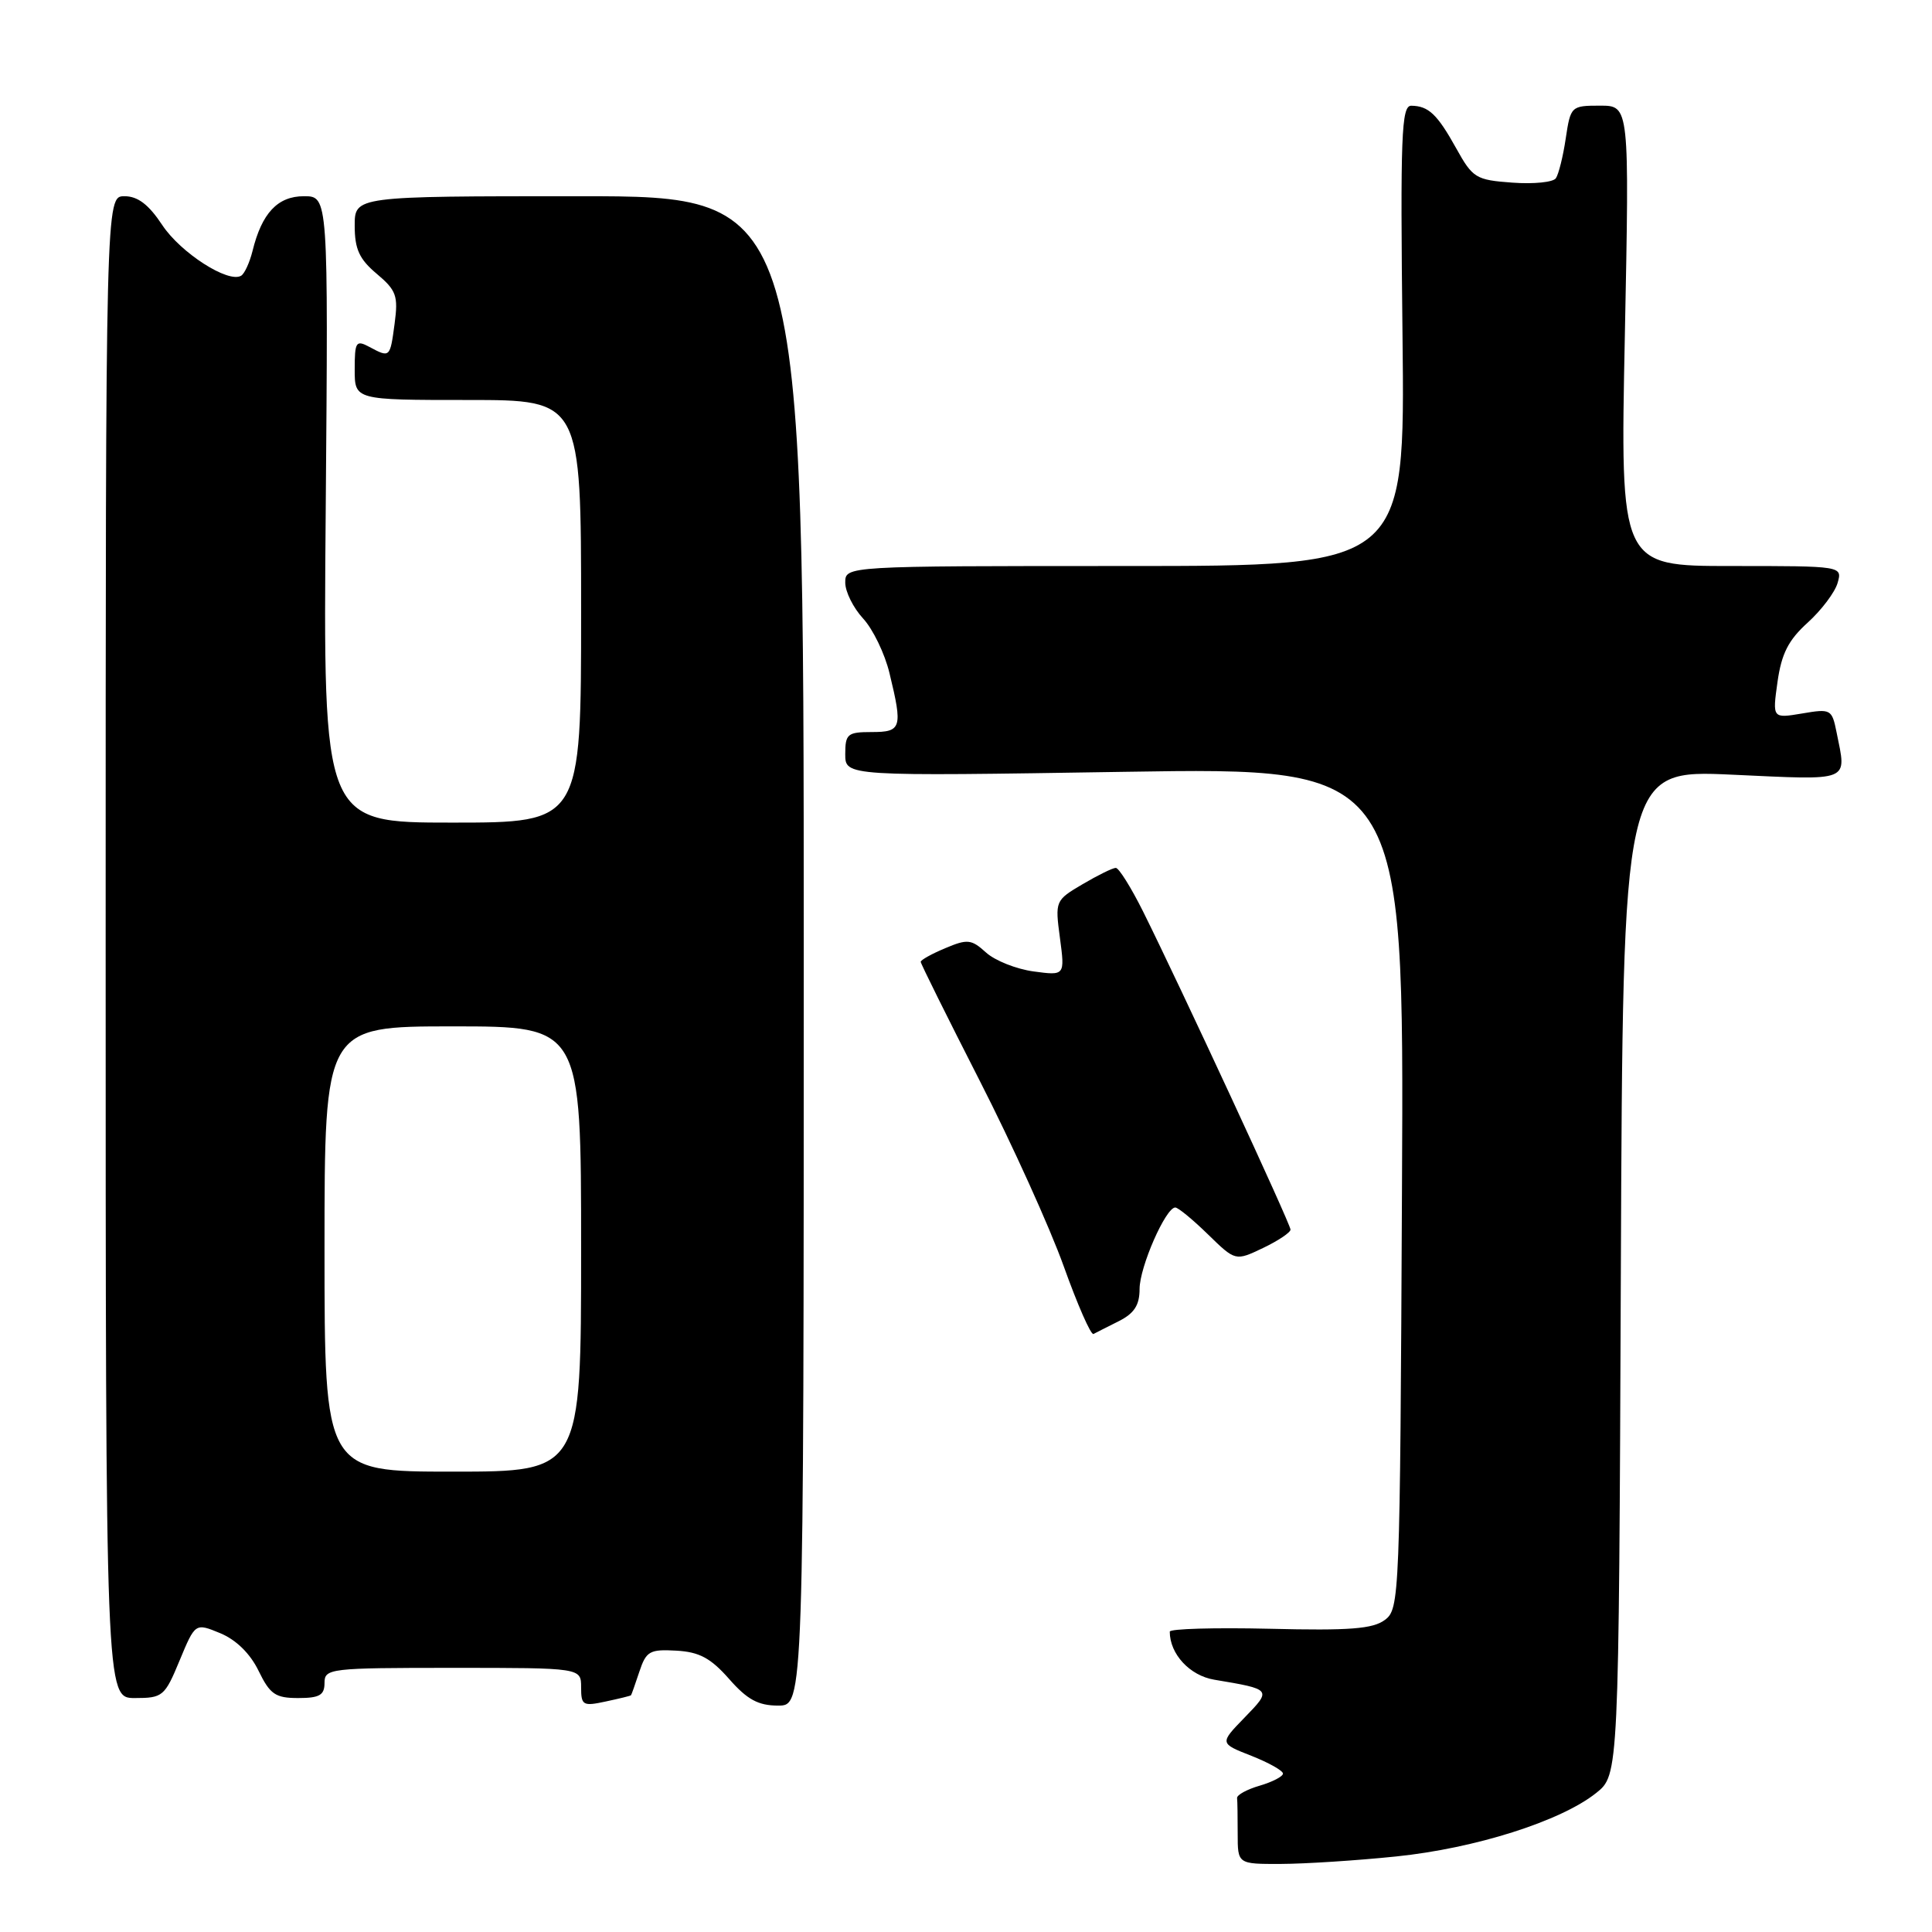 <?xml version="1.0" encoding="UTF-8" standalone="no"?>
<!DOCTYPE svg PUBLIC "-//W3C//DTD SVG 1.1//EN" "http://www.w3.org/Graphics/SVG/1.1/DTD/svg11.dtd" >
<svg xmlns="http://www.w3.org/2000/svg" xmlns:xlink="http://www.w3.org/1999/xlink" version="1.1" viewBox="0 0 256 256">
 <g >
 <path fill="currentColor"
d=" M 185.00 245.99 C 195.45 244.92 206.82 241.32 211.50 237.58 C 214.50 235.19 214.50 235.19 214.77 168.59 C 215.04 101.99 215.04 101.99 229.52 102.65 C 245.46 103.38 244.69 103.69 243.36 97.06 C 242.74 93.97 242.60 93.89 238.79 94.54 C 234.85 95.20 234.85 95.20 235.53 90.35 C 236.06 86.61 236.97 84.81 239.53 82.50 C 241.35 80.85 243.13 78.49 243.49 77.25 C 244.13 75.00 244.13 75.00 229.41 75.00 C 214.68 75.00 214.68 75.00 215.30 44.50 C 215.91 14.00 215.91 14.00 212.02 14.00 C 208.19 14.00 208.11 14.07 207.47 18.33 C 207.12 20.72 206.52 23.10 206.16 23.62 C 205.80 24.15 203.20 24.41 200.39 24.20 C 195.56 23.85 195.14 23.59 192.96 19.66 C 190.44 15.13 189.29 14.04 187.00 14.01 C 185.69 14.00 185.54 17.90 185.84 44.50 C 186.18 75.00 186.18 75.00 149.09 75.00 C 112.00 75.00 112.00 75.00 112.00 77.20 C 112.00 78.40 113.06 80.54 114.36 81.95 C 115.66 83.35 117.24 86.61 117.86 89.19 C 119.63 96.47 119.46 97.00 115.50 97.00 C 112.30 97.00 112.00 97.25 112.00 99.93 C 112.00 102.86 112.00 102.86 149.02 102.27 C 186.05 101.68 186.05 101.68 185.77 157.42 C 185.51 211.83 185.45 213.20 183.50 214.65 C 181.91 215.84 178.81 216.08 168.25 215.82 C 160.96 215.65 155.00 215.82 155.00 216.20 C 155.00 219.17 157.65 222.03 160.90 222.57 C 168.54 223.85 168.54 223.85 164.90 227.60 C 161.60 231.00 161.60 231.00 165.80 232.65 C 168.11 233.56 170.00 234.62 170.00 235.01 C 170.00 235.39 168.62 236.11 166.92 236.61 C 165.23 237.10 163.88 237.84 163.92 238.25 C 163.97 238.66 164.00 240.80 164.00 243.00 C 164.00 247.00 164.00 247.00 169.75 246.98 C 172.91 246.97 179.78 246.53 185.00 245.99 Z  M 83.61 224.63 C 83.68 224.56 84.17 223.15 84.72 221.50 C 85.62 218.79 86.09 218.52 89.61 218.72 C 92.66 218.89 94.17 219.70 96.61 222.47 C 99.01 225.21 100.48 226.00 103.11 226.00 C 106.50 226.00 106.50 226.00 106.50 126.00 C 106.50 26.00 106.50 26.00 76.75 26.00 C 47.00 26.00 47.00 26.00 47.00 29.91 C 47.00 33.01 47.61 34.34 49.92 36.28 C 52.52 38.47 52.78 39.20 52.29 42.87 C 51.68 47.43 51.68 47.43 48.93 45.96 C 47.17 45.02 47.00 45.29 47.00 48.96 C 47.00 53.00 47.00 53.00 62.00 53.00 C 77.00 53.00 77.00 53.00 77.00 81.00 C 77.00 109.00 77.00 109.00 59.91 109.00 C 42.81 109.00 42.81 109.00 43.16 67.50 C 43.50 26.00 43.50 26.00 40.27 26.00 C 36.79 26.00 34.69 28.24 33.46 33.26 C 33.08 34.78 32.41 36.25 31.96 36.53 C 30.27 37.57 23.94 33.51 21.50 29.82 C 19.70 27.10 18.26 26.00 16.49 26.00 C 14.00 26.00 14.00 26.00 14.00 125.50 C 14.00 225.00 14.00 225.00 17.87 225.00 C 21.56 225.00 21.83 224.78 23.80 220.02 C 25.87 215.04 25.87 215.04 29.19 216.41 C 31.28 217.28 33.15 219.10 34.26 221.39 C 35.78 224.51 36.49 225.00 39.51 225.00 C 42.33 225.00 43.00 224.62 43.00 223.00 C 43.00 221.08 43.67 221.00 60.00 221.00 C 77.00 221.00 77.00 221.00 77.00 223.58 C 77.00 225.97 77.24 226.11 80.25 225.46 C 82.04 225.08 83.55 224.71 83.61 224.63 Z  M 148.25 175.06 C 150.29 174.03 151.00 172.94 151.00 170.80 C 151.00 167.89 154.46 160.00 155.73 160.00 C 156.11 160.00 158.05 161.60 160.06 163.56 C 163.70 167.11 163.70 167.11 167.35 165.37 C 169.36 164.41 171.00 163.31 171.00 162.93 C 171.00 162.19 156.41 130.72 151.45 120.75 C 149.87 117.59 148.25 115.00 147.85 115.00 C 147.44 115.00 145.47 115.97 143.45 117.16 C 139.82 119.30 139.79 119.38 140.45 124.30 C 141.11 129.28 141.11 129.28 136.95 128.72 C 134.67 128.41 131.84 127.29 130.65 126.21 C 128.71 124.45 128.19 124.40 125.25 125.64 C 123.46 126.39 122.00 127.20 122.00 127.45 C 122.00 127.69 125.52 134.78 129.81 143.19 C 134.11 151.61 139.12 162.68 140.95 167.79 C 142.78 172.90 144.55 176.93 144.89 176.76 C 145.22 176.58 146.74 175.82 148.25 175.06 Z  M 43.00 165.50 C 43.00 136.00 43.00 136.00 60.00 136.00 C 77.00 136.00 77.00 136.00 77.00 165.50 C 77.00 195.00 77.00 195.00 60.00 195.00 C 43.00 195.00 43.00 195.00 43.00 165.50 Z "/>
</g>
</svg>